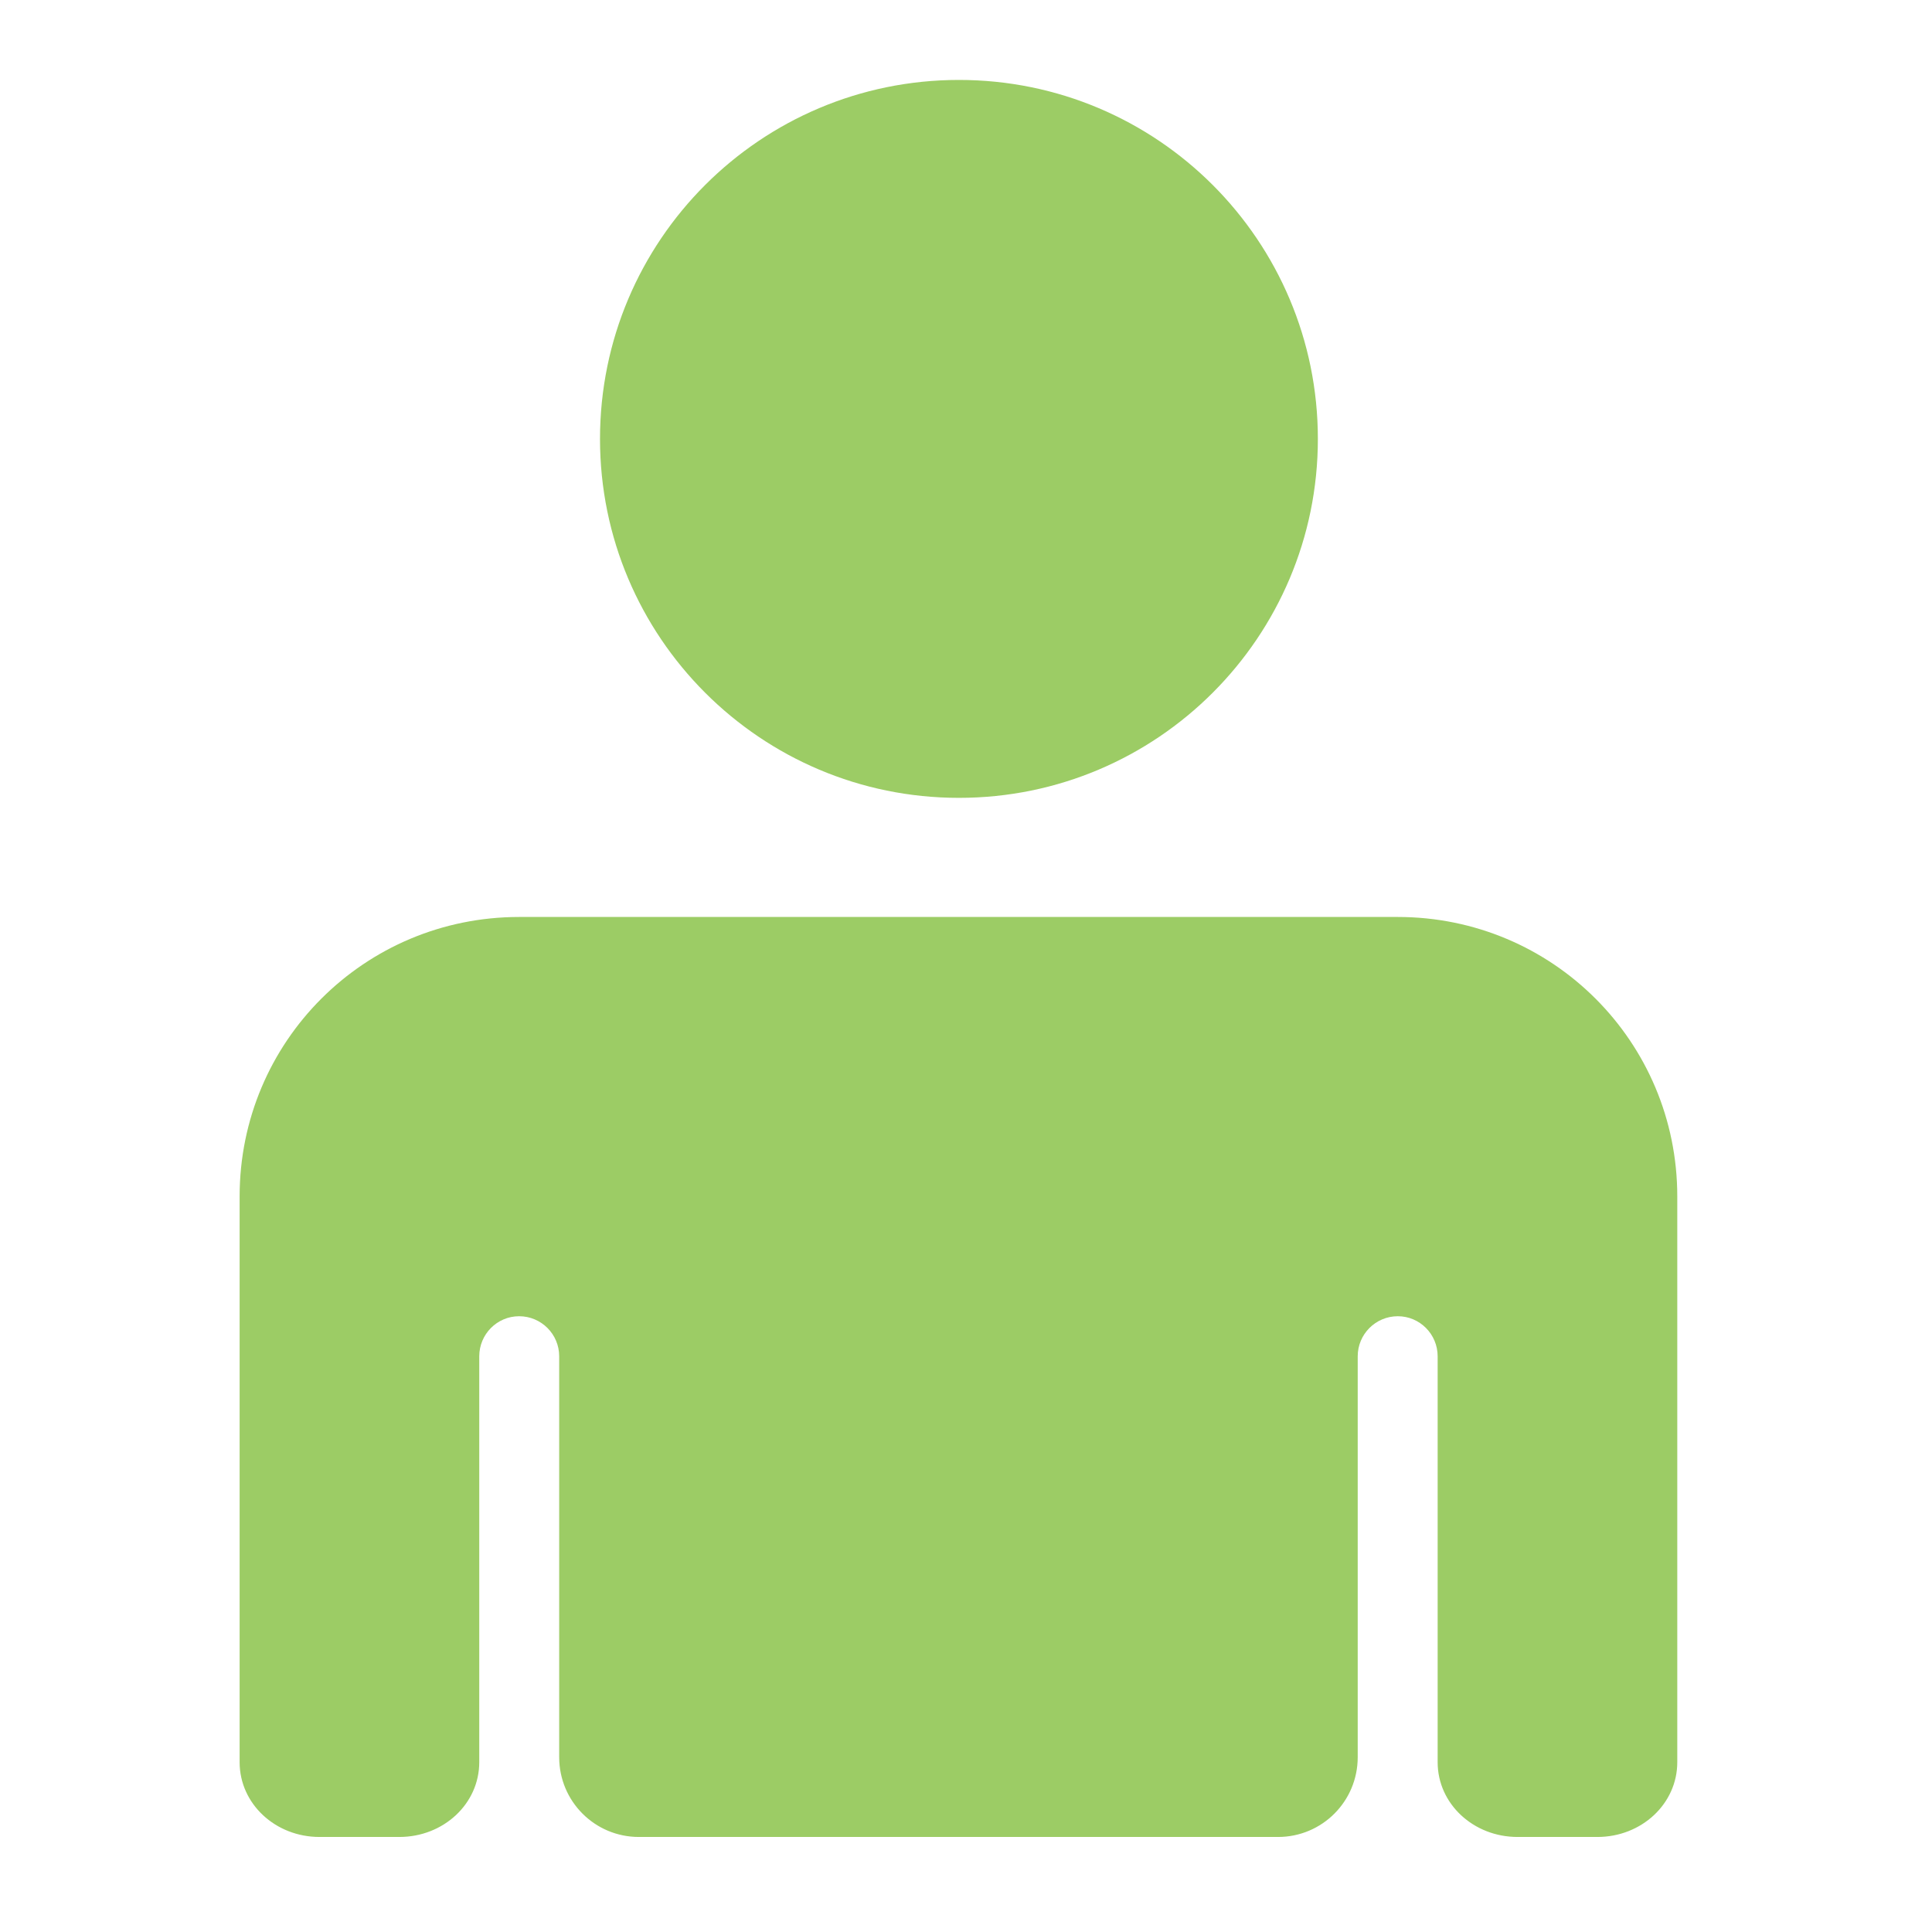
<svg xmlns="http://www.w3.org/2000/svg" xmlns:xlink="http://www.w3.org/1999/xlink" width="32px" height="32px" viewBox="0 0 32 32" version="1.1">
<g id="surface1">
<path style=" stroke:none;fill-rule:nonzero;fill:rgb(61.176%,80%,39.608%);fill-opacity:1;" d="M 15.883 1.324 C 19.168 1.324 21.828 3.984 21.828 7.27 C 21.828 10.551 19.168 13.215 15.883 13.215 C 12.598 13.215 9.938 10.551 9.938 7.27 C 9.938 3.984 12.598 1.324 15.883 1.324 Z M 15.883 1.324 "/>
<path style=" stroke:none;fill-rule:nonzero;fill:rgb(61.176%,80%,39.608%);fill-opacity:1;" d="M 8.598 15.188 C 6.035 15.188 3.969 17.254 3.969 19.816 L 3.969 29.188 C 3.969 29.875 4.559 30.426 5.293 30.426 L 6.613 30.426 C 7.348 30.426 7.938 29.875 7.938 29.188 L 7.938 22.465 C 7.938 22.098 8.234 21.801 8.598 21.801 C 8.965 21.801 9.262 22.098 9.262 22.465 L 9.262 29.105 C 9.262 29.836 9.852 30.426 10.582 30.426 L 21.168 30.426 C 21.898 30.426 22.488 29.836 22.488 29.105 L 22.488 22.465 C 22.488 22.098 22.785 21.801 23.152 21.801 C 23.516 21.801 23.812 22.098 23.812 22.465 L 23.812 29.188 C 23.812 29.875 24.402 30.426 25.137 30.426 L 26.457 30.426 C 27.191 30.426 27.781 29.875 27.781 29.188 L 27.781 19.816 C 27.781 17.254 25.715 15.188 23.152 15.188 Z M 8.598 15.188 "/>
</g>
</svg>
